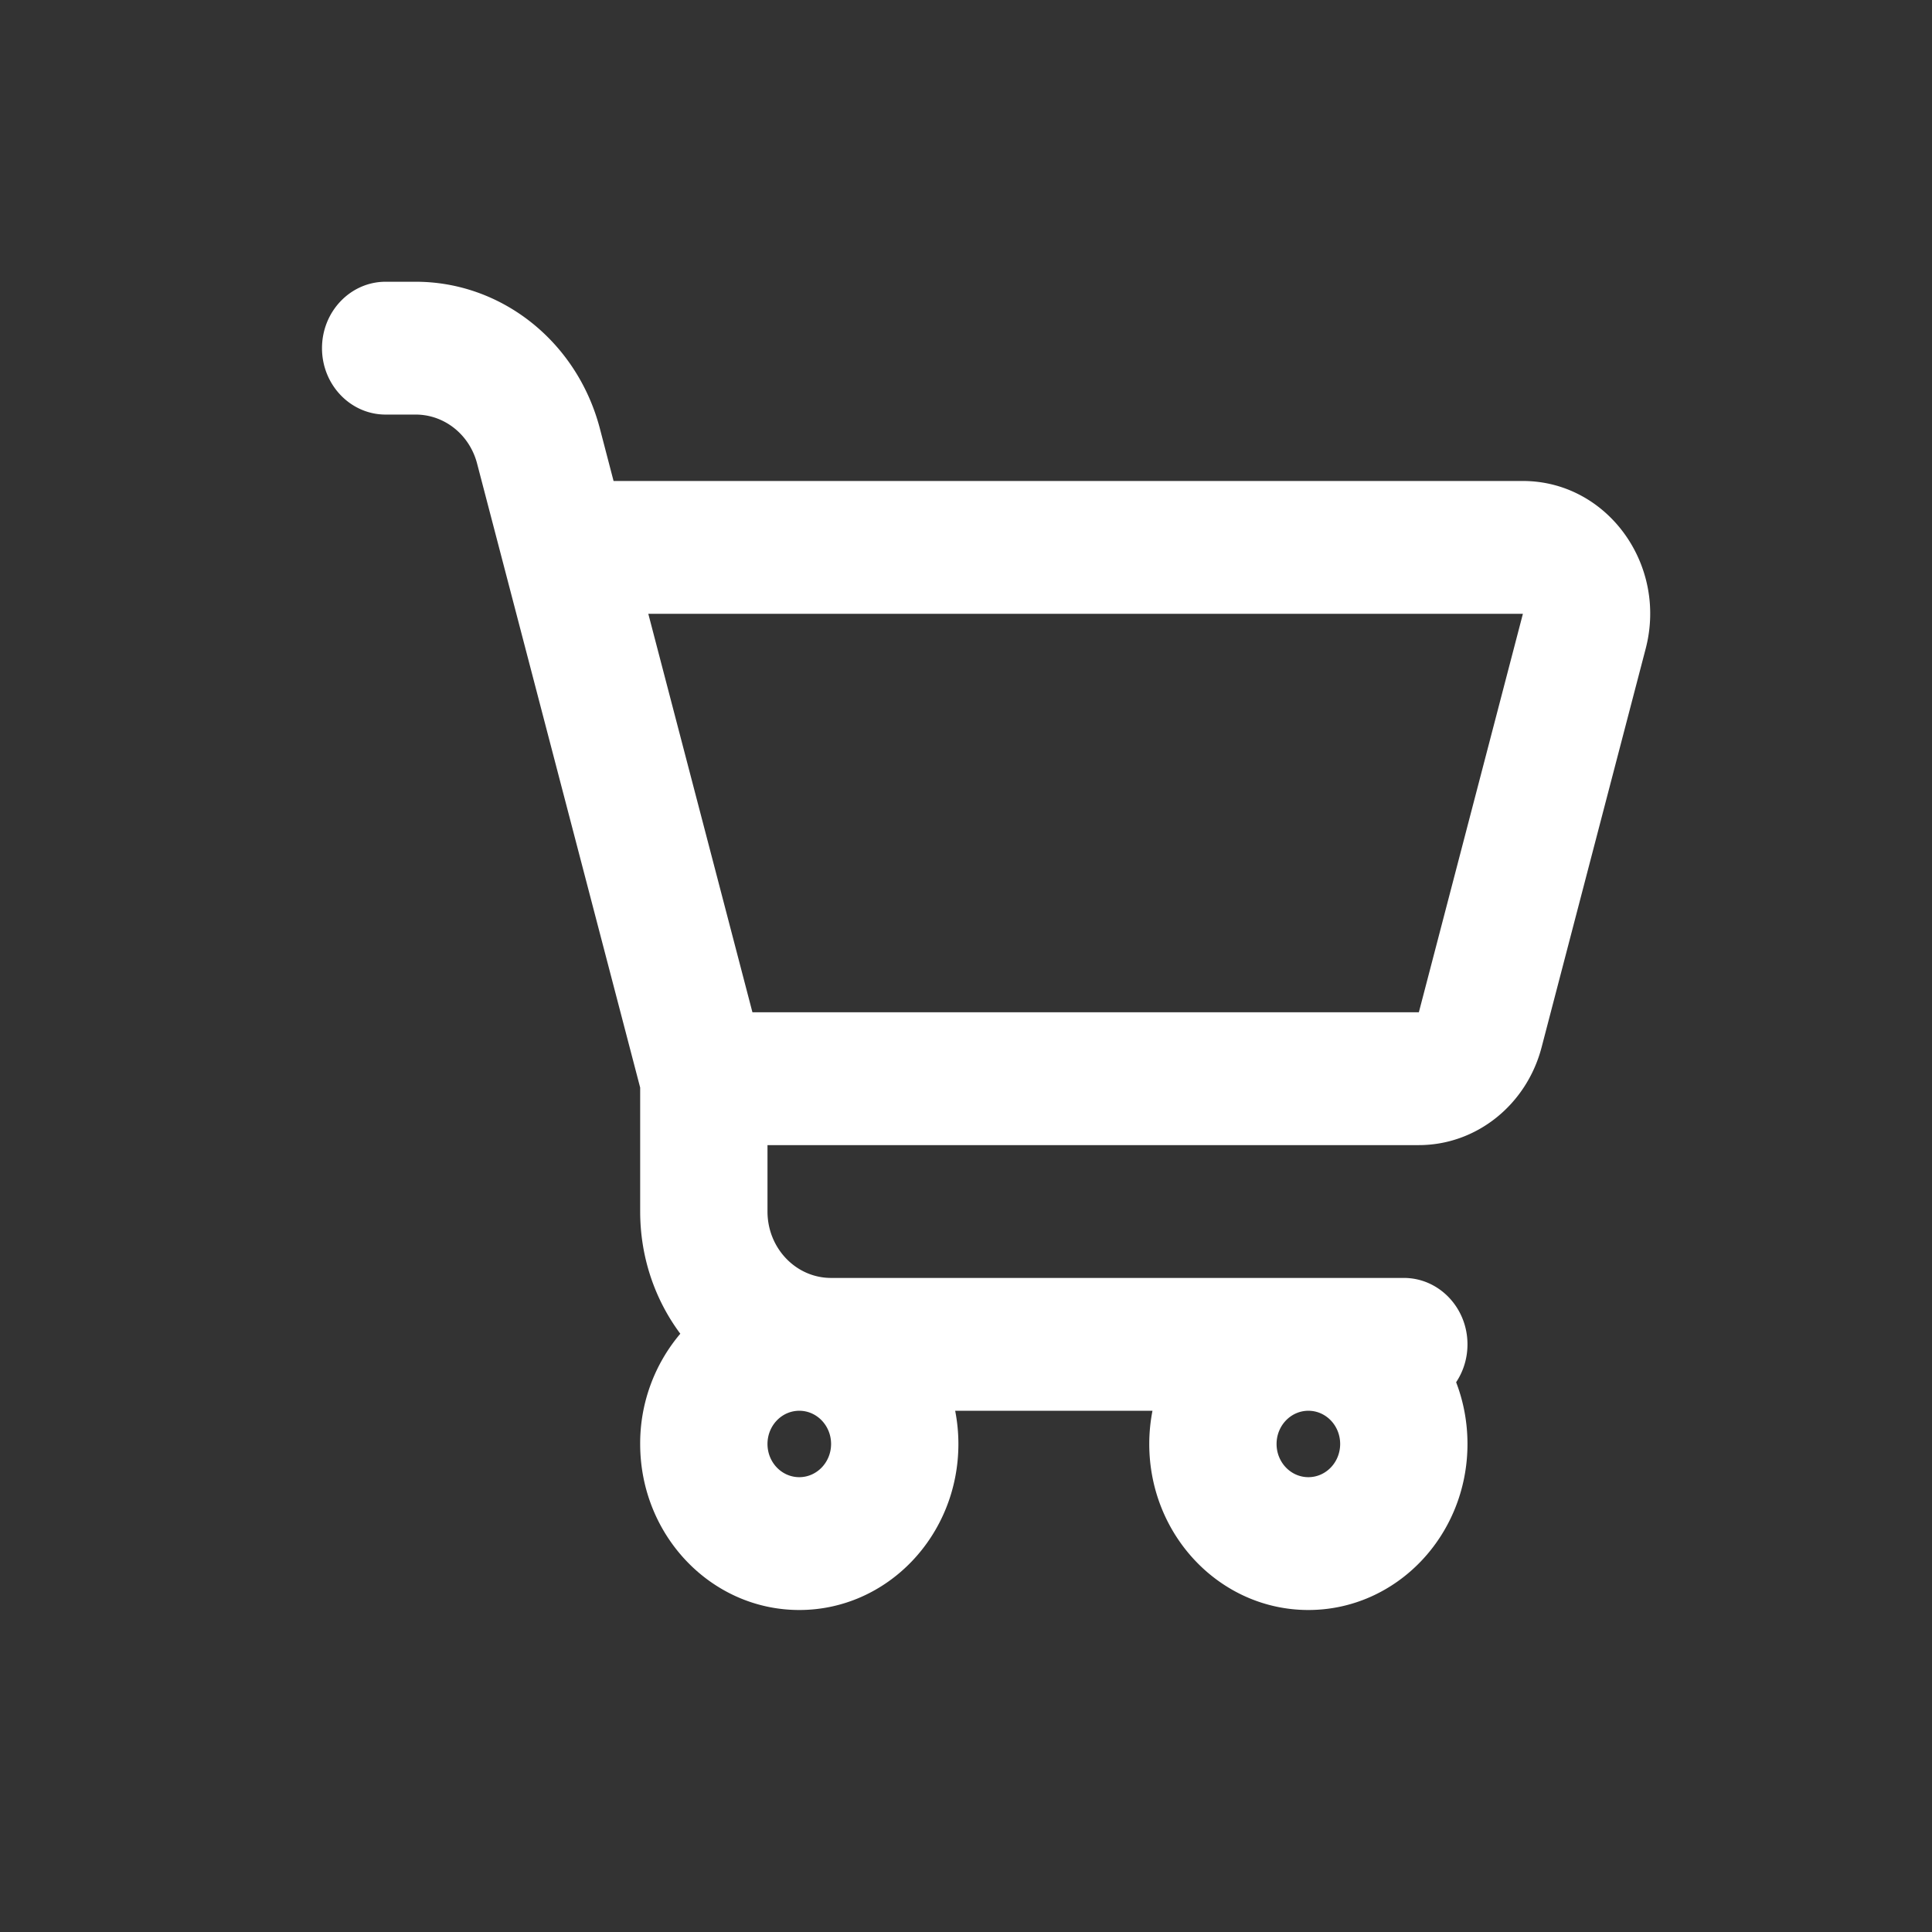 <?xml version="1.0" encoding="utf-8"?><svg width="48" height="48" fill="none" xmlns="http://www.w3.org/2000/svg" viewBox="0 0 48 48"><rect x="0" y="0" width="48" height="48" fill="#333333" stroke="none"/><path fill-rule="evenodd" clip-rule="evenodd" d="M9.581 7C8.708 7 8 7.739 8 8.65c0 .911.708 1.65 1.581 1.65h.747c.713 0 1.338.498 1.525 1.216l.658 2.518 3.394 12.987V30.1c0 1.144.372 2.198.997 3.036a4.212 4.212 0 00-.997 2.739c0 2.278 1.77 4.125 3.953 4.125s3.953-1.847 3.953-4.125c0-.282-.028-.558-.08-.825h4.902a4.323 4.323 0 00-.08.825c0 2.278 1.77 4.125 3.953 4.125s3.953-1.847 3.953-4.125c0-.542-.1-1.06-.282-1.534.178-.267.282-.591.282-.941 0-.911-.708-1.65-1.581-1.65h-14.23c-.873 0-1.58-.739-1.58-1.65v-1.65H35.25c1.426 0 2.676-.996 3.051-2.432l2.585-9.9c.548-2.1-.966-4.168-3.051-4.168H15.244l-.34-1.302C14.341 8.494 12.467 7 10.328 7h-.747zm22.925 28.05c-.436 0-.79.37-.79.825 0 .456.354.825.79.825.437 0 .79-.37.79-.825 0-.456-.353-.825-.79-.825zm2.745-9.9H18.694l-2.587-9.9h21.729l-2.585 9.9zm-15.393 9.9c-.437 0-.79.37-.79.825 0 .456.353.825.79.825.436 0 .79-.37.79-.825 0-.456-.354-.825-.79-.825z" fill="#fff"/></svg>